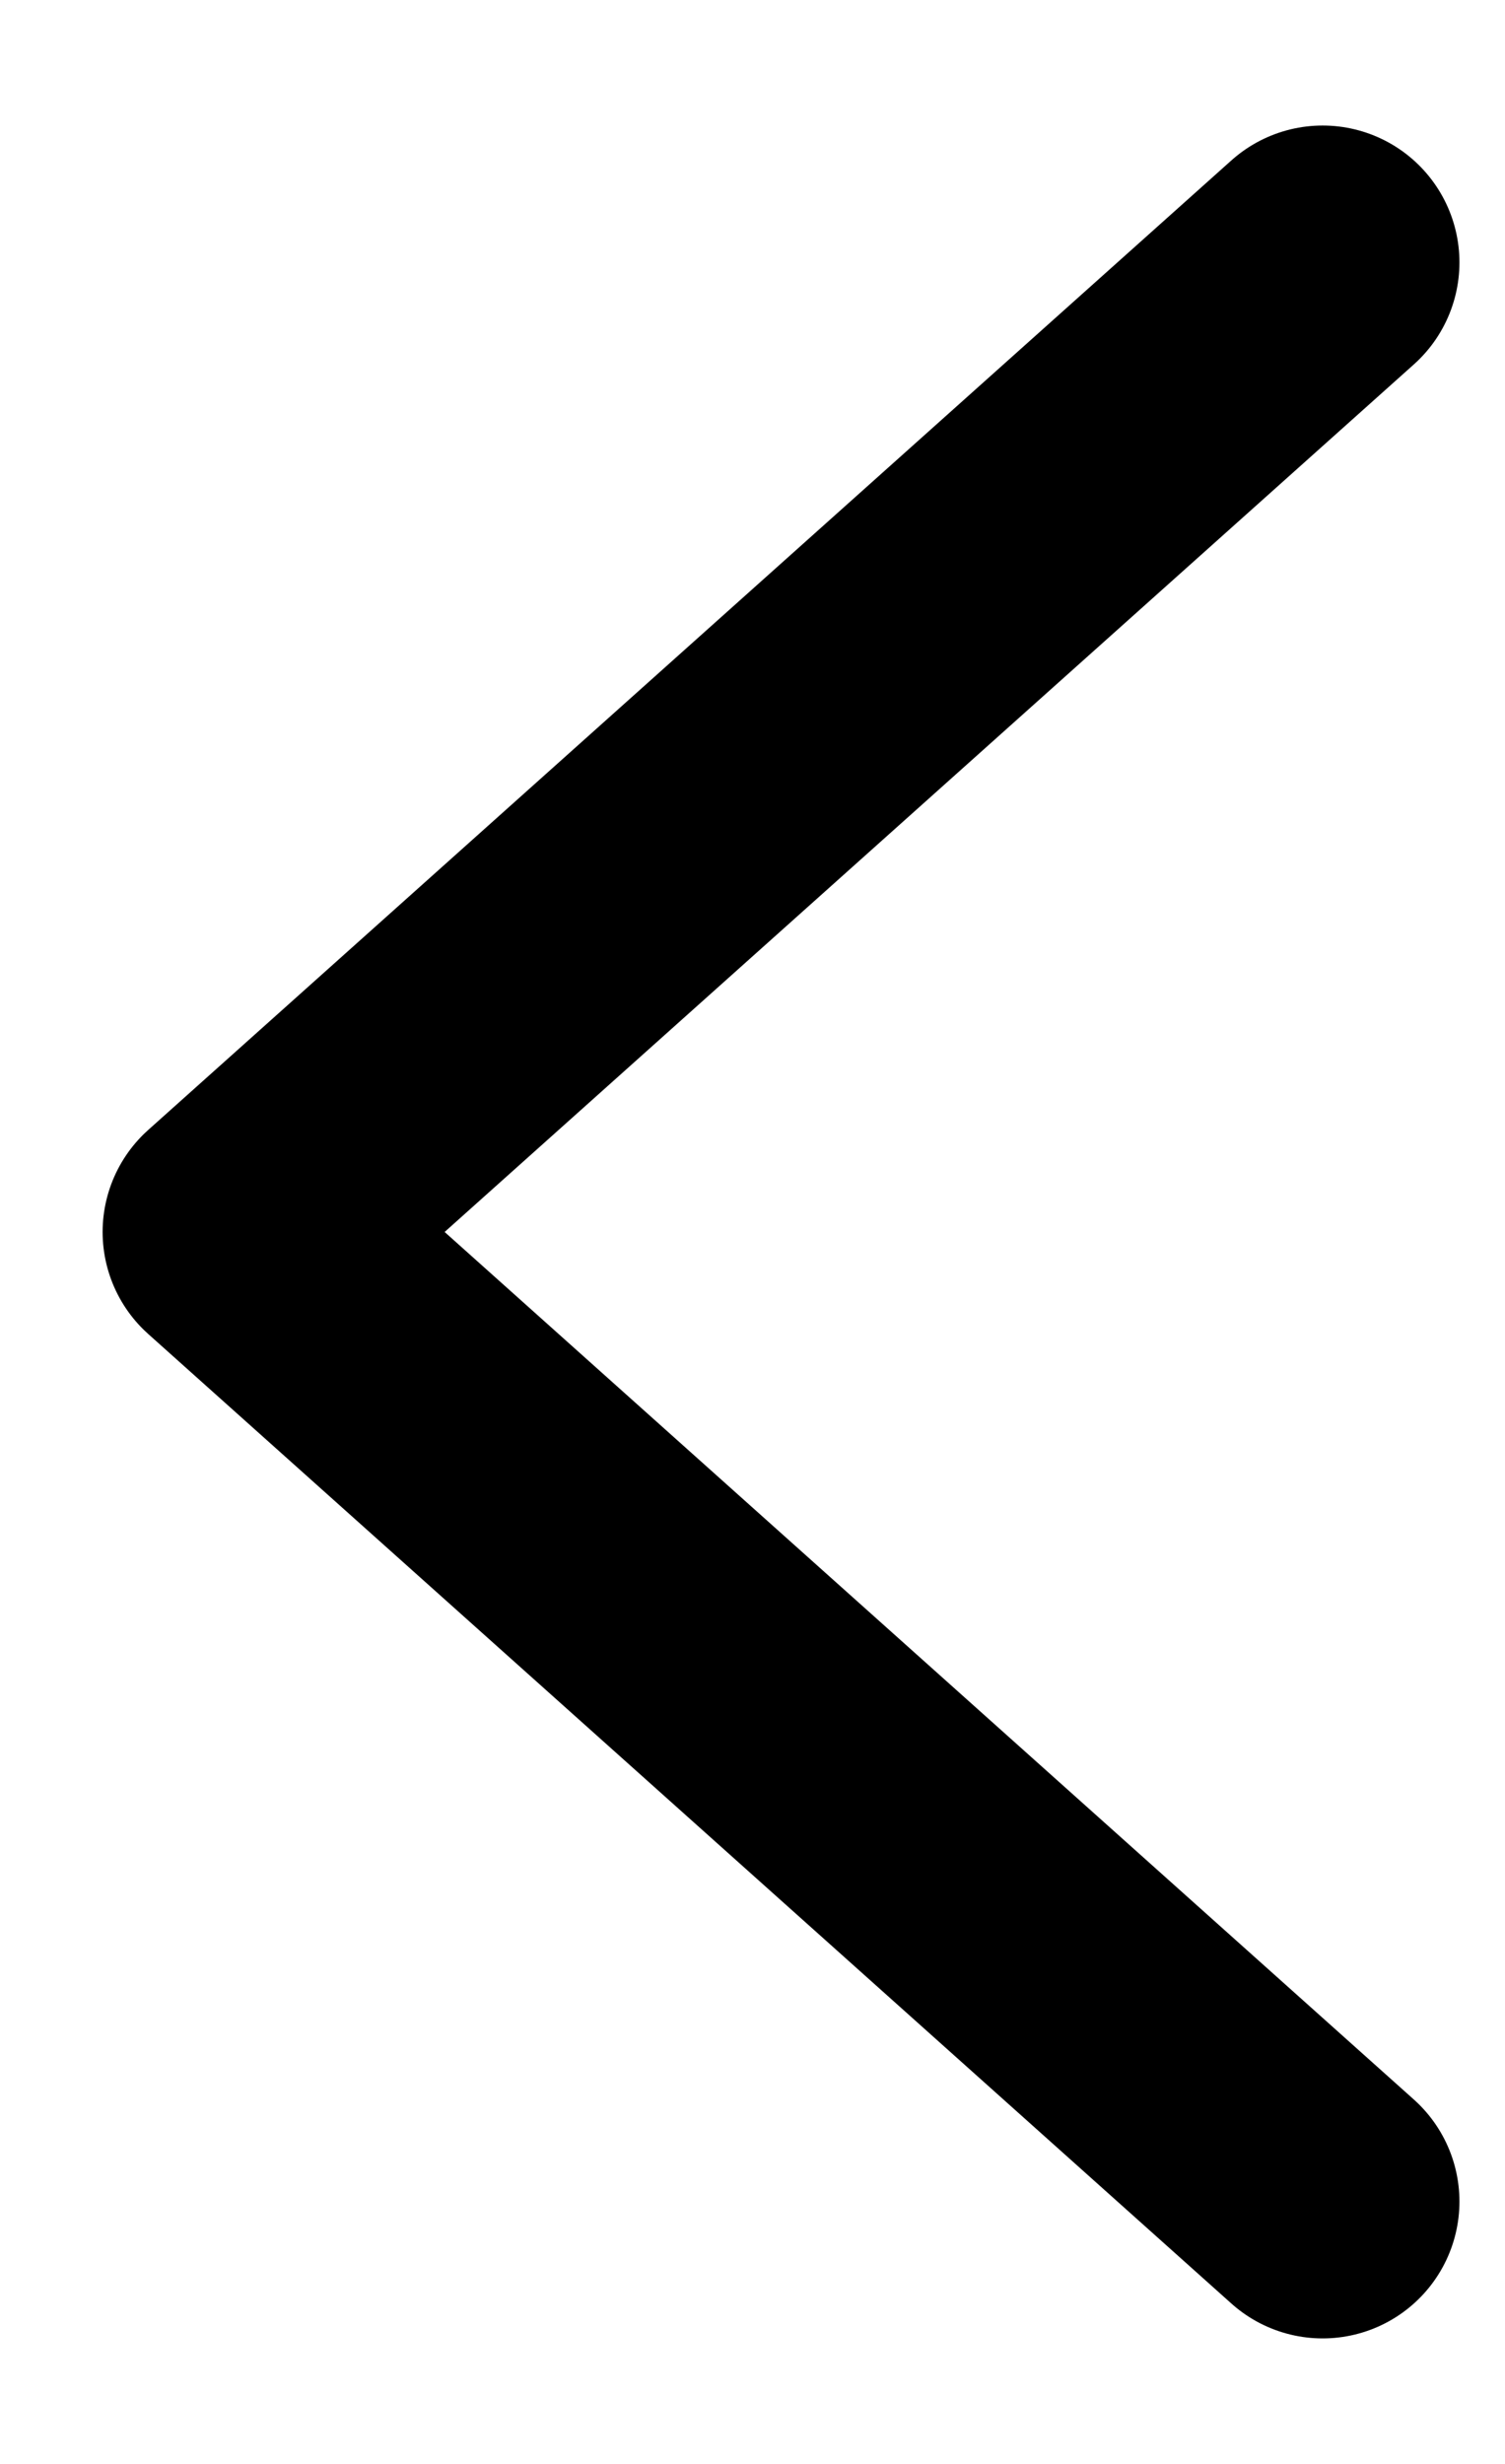 <svg width="11" height="18" viewBox="0 0 11 18" fill="none" xmlns="http://www.w3.org/2000/svg">
<path d="M9.667 16.083L1.75 9L9.667 1.917" stroke="black" stroke-width="2" stroke-linecap="round" stroke-linejoin="round"/>
</svg>
